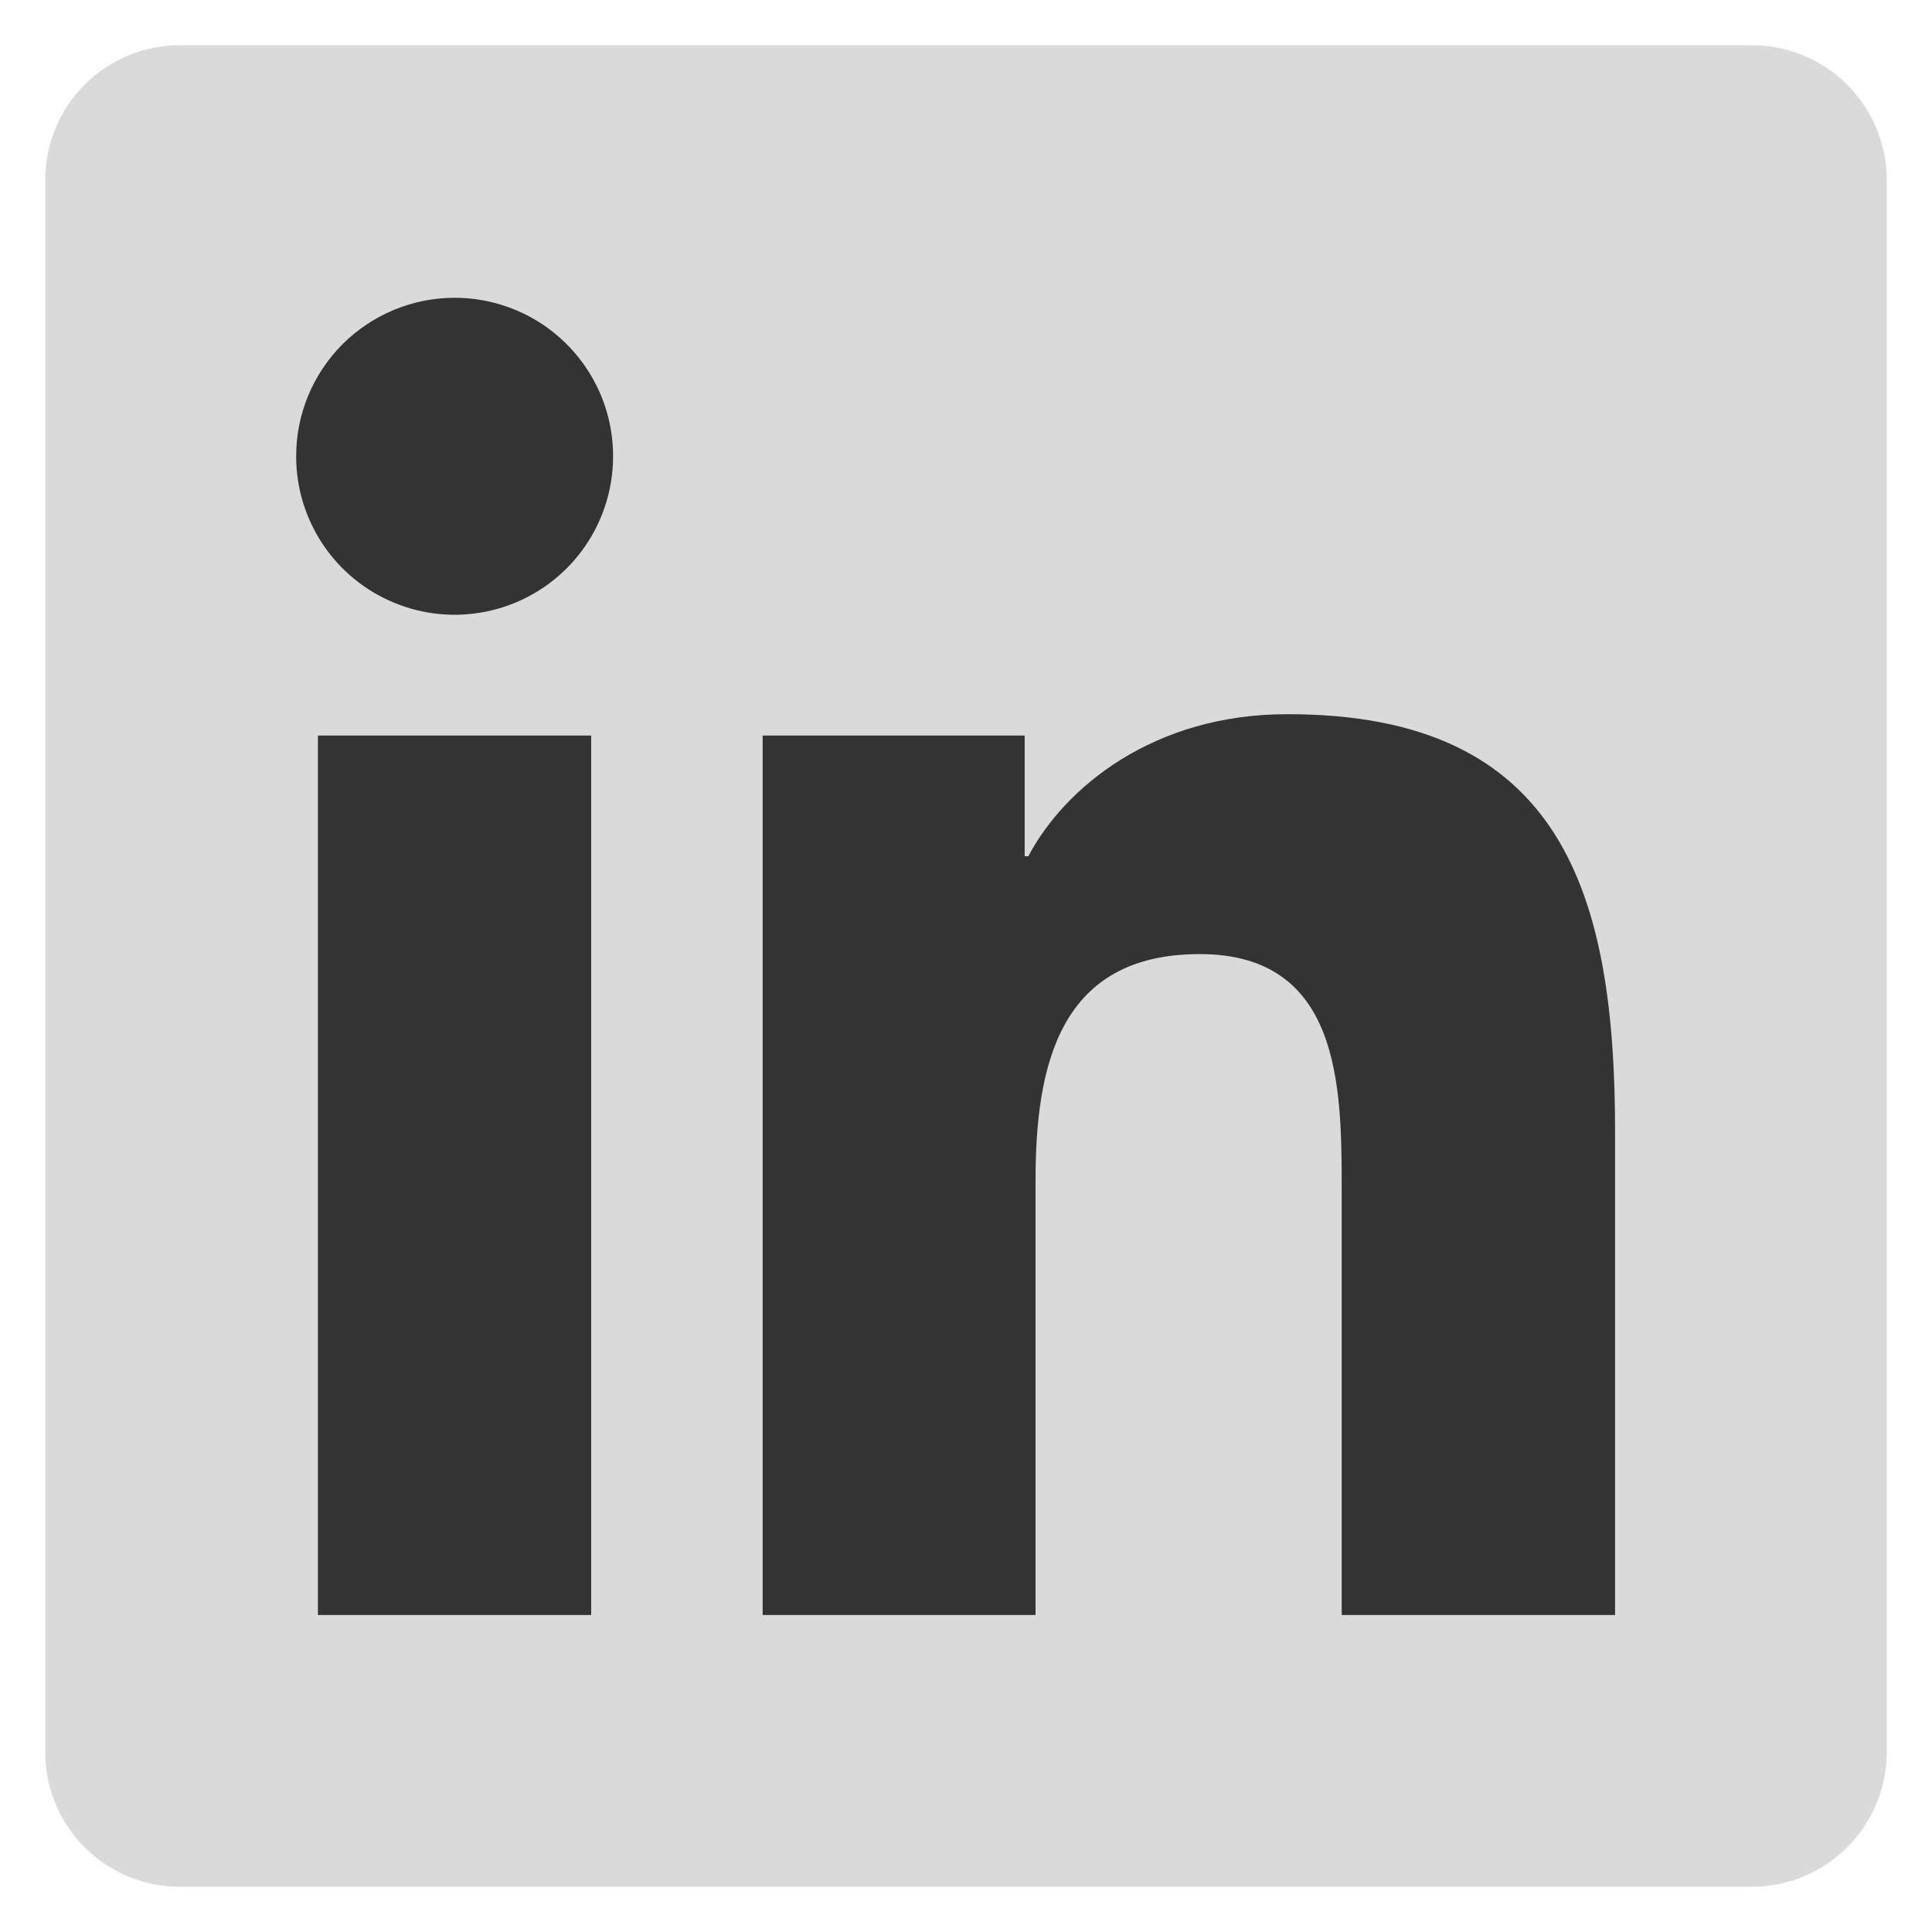 <svg width="24" height="24" viewBox="0 0 24 24" fill="none" xmlns="http://www.w3.org/2000/svg">
<g clip-path="url(#clip0_201_3638)">
<path d="M21.75 0.562H2.25C1.808 0.558 1.381 0.729 1.065 1.039C0.749 1.348 0.568 1.77 0.562 2.212V21.791C0.569 22.233 0.75 22.654 1.066 22.963C1.383 23.271 1.808 23.442 2.25 23.438H21.75C22.192 23.441 22.618 23.269 22.934 22.96C23.251 22.65 23.432 22.228 23.438 21.786V2.207C23.43 1.766 23.248 1.346 22.932 1.038C22.616 0.73 22.191 0.559 21.75 0.562Z" fill="#DADADA"/>
<path d="M3.949 9.137H7.344V20.062H3.949V9.137ZM5.648 3.699C6.037 3.699 6.418 3.815 6.742 4.031C7.065 4.248 7.318 4.555 7.467 4.915C7.616 5.275 7.654 5.671 7.578 6.053C7.502 6.435 7.314 6.786 7.039 7.061C6.763 7.336 6.412 7.524 6.03 7.599C5.648 7.675 5.253 7.636 4.893 7.486C4.533 7.337 4.226 7.085 4.01 6.761C3.794 6.437 3.678 6.056 3.679 5.666C3.679 5.144 3.887 4.644 4.256 4.275C4.625 3.907 5.126 3.699 5.648 3.699Z" fill="#333333"/>
<path d="M9.474 9.137H12.729V10.637H12.774C13.228 9.778 14.334 8.872 15.986 8.872C19.425 8.865 20.063 11.128 20.063 14.062V20.062H16.667V14.747C16.667 13.481 16.644 11.852 14.903 11.852C13.161 11.852 12.864 13.232 12.864 14.664V20.062H9.474V9.137Z" fill="#333333"/>
</g>
<defs>
<clipPath id="clip0_201_3638">
<rect width="24" height="24" fill="white"/>
</clipPath>
</defs>
</svg>

